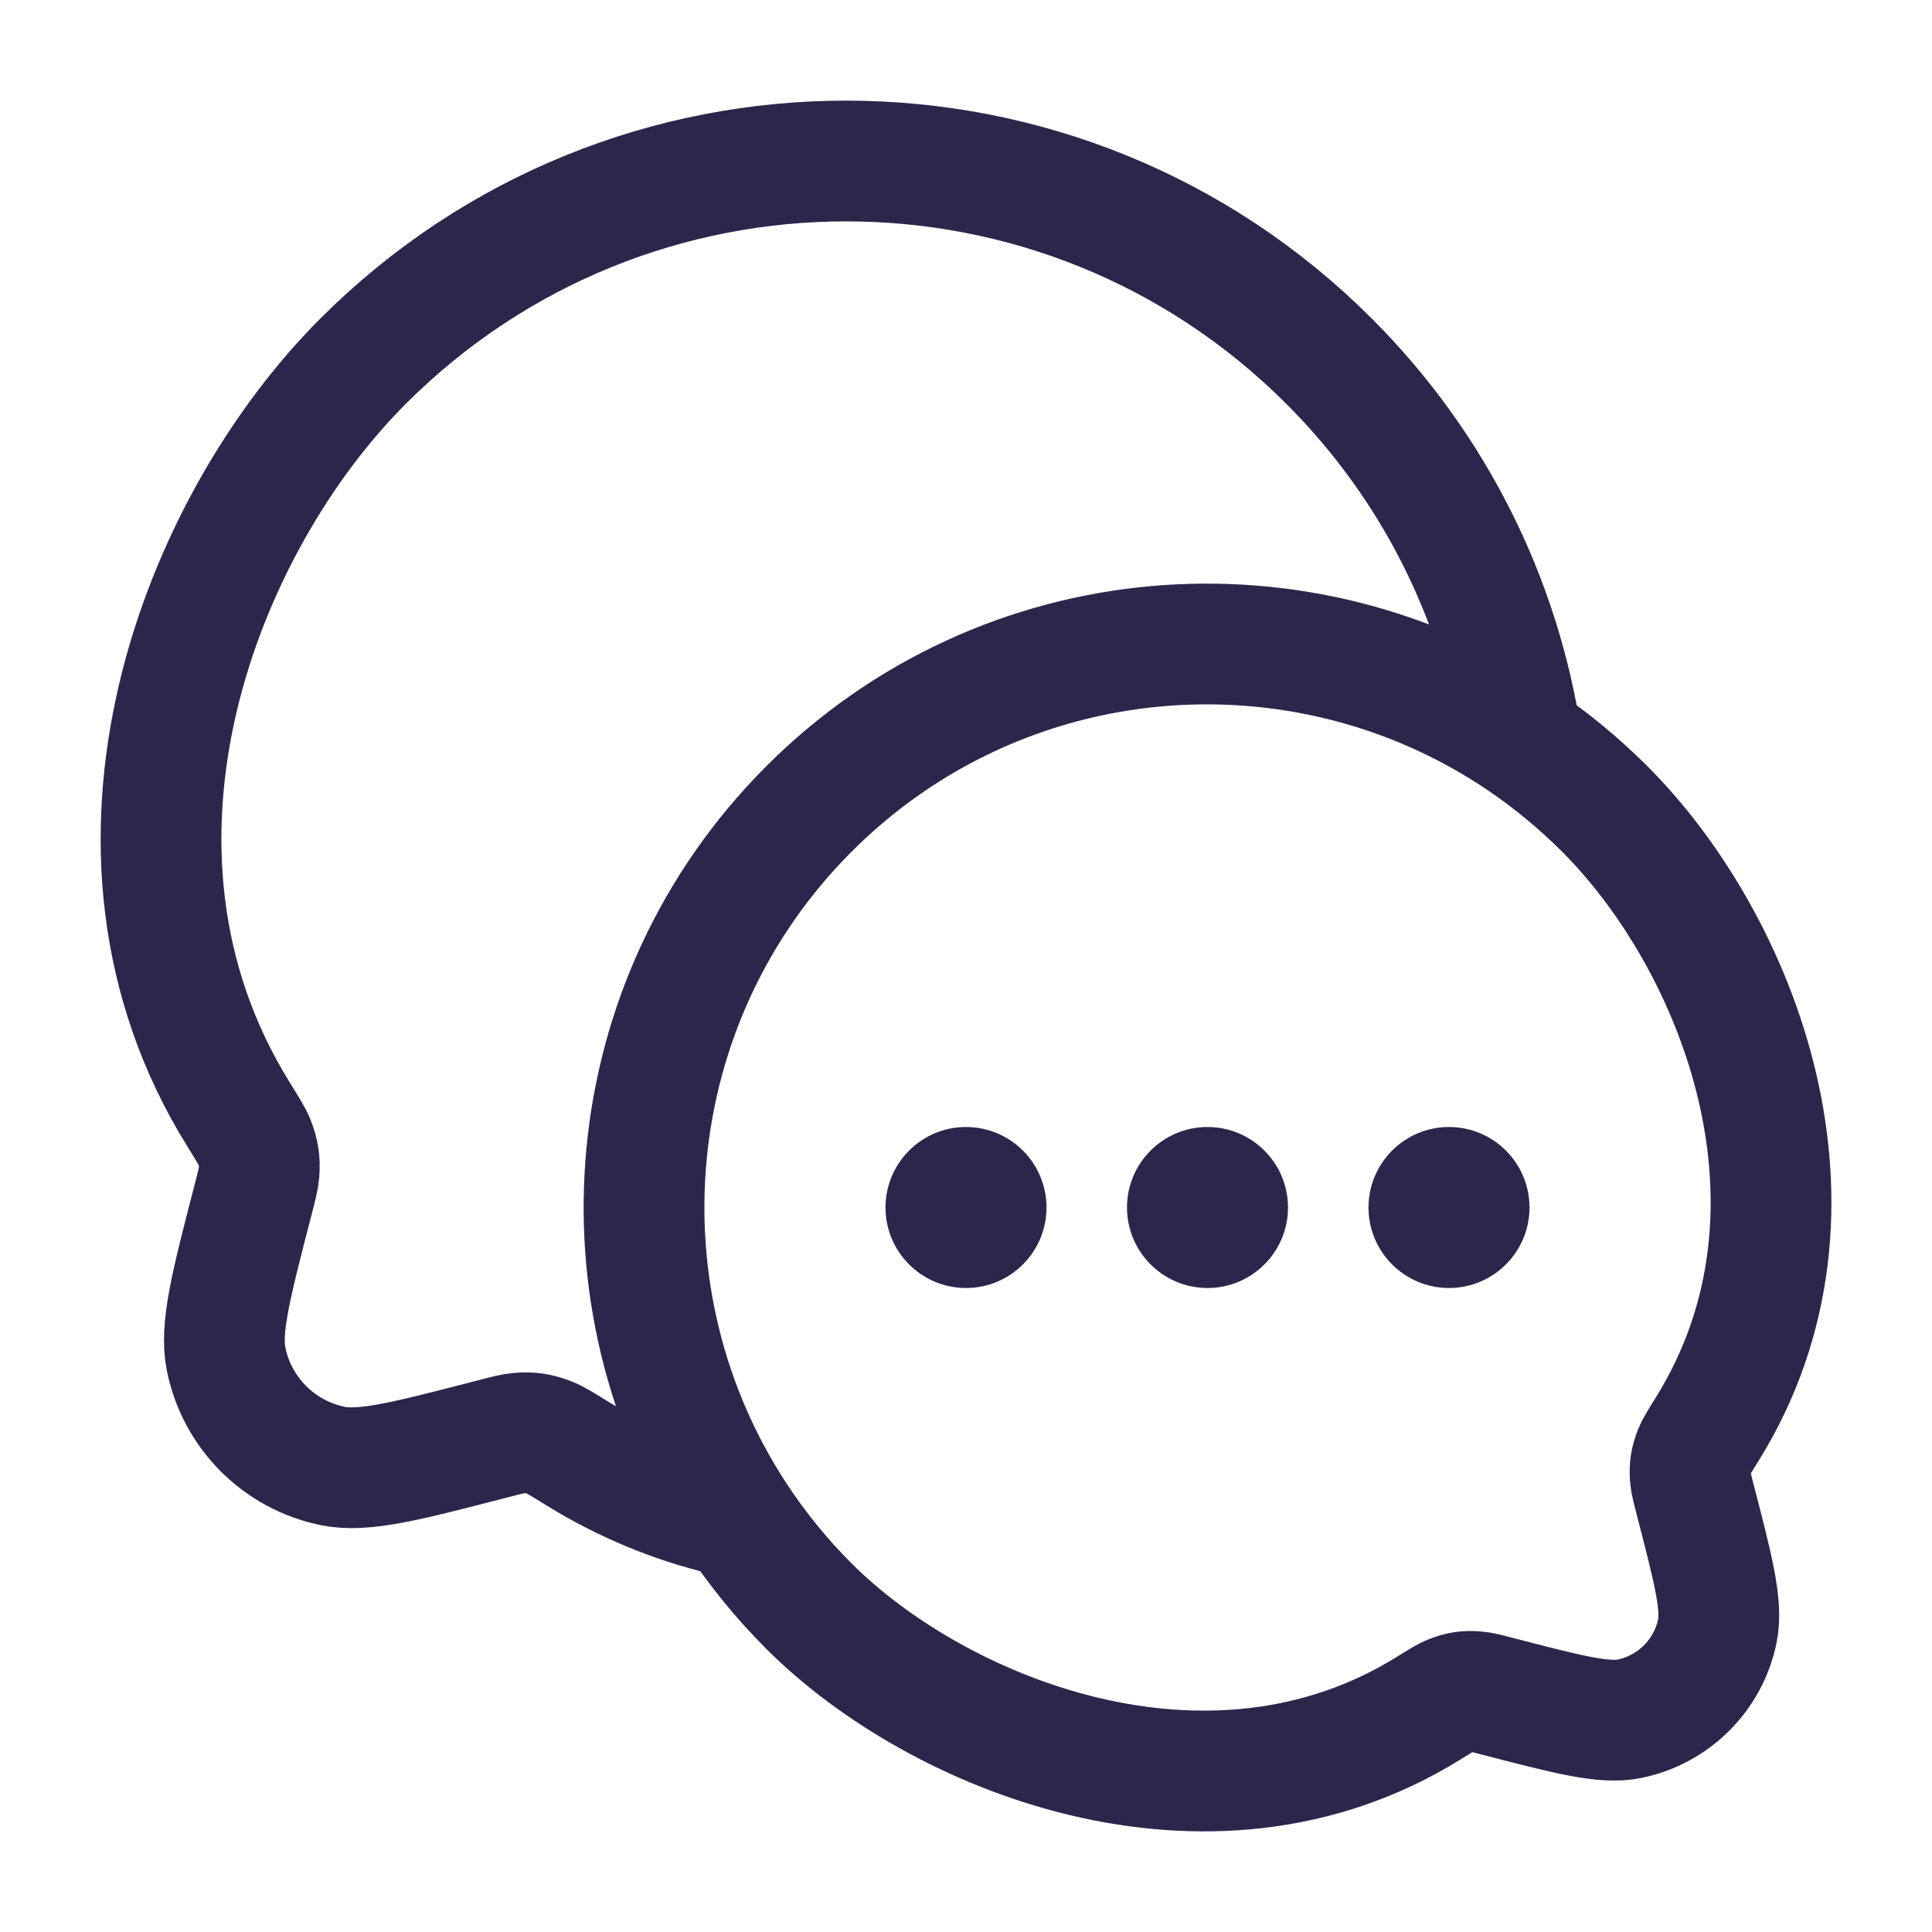 <svg width="24" height="24" viewBox="0 0 24 24" fill="none" xmlns="http://www.w3.org/2000/svg">
<path d="M9.147 18.845C7.361 16.128 7.661 12.44 10.048 10.05C12.455 7.64 16.18 7.355 18.9 9.194M9.147 18.845C9.404 19.236 9.704 19.607 10.048 19.951C11.636 21.541 15.004 22.916 17.738 21.225C17.89 21.131 17.966 21.083 18.024 21.061C18.134 21.017 18.217 21.004 18.335 21.014C18.397 21.018 18.467 21.036 18.606 21.073C19.486 21.301 19.925 21.415 20.242 21.351C20.792 21.238 21.222 20.808 21.334 20.258C21.398 19.941 21.284 19.5 21.056 18.62C21.02 18.48 21.002 18.41 20.997 18.348C20.988 18.23 21.001 18.145 21.045 18.035C21.068 17.977 21.115 17.902 21.209 17.751C22.904 15.02 21.592 11.709 19.936 10.05C19.612 9.727 19.265 9.441 18.9 9.194M9.147 18.845L9 18.82C8.378 18.671 7.765 18.423 7.175 18.058C6.991 17.944 6.898 17.887 6.828 17.859C6.695 17.806 6.594 17.791 6.45 17.802C6.375 17.808 6.291 17.83 6.121 17.874C5.053 18.151 4.519 18.29 4.134 18.211C3.467 18.075 2.945 17.553 2.809 16.884C2.731 16.499 2.869 15.965 3.146 14.895C3.19 14.725 3.212 14.64 3.218 14.565C3.229 14.422 3.213 14.319 3.16 14.186C3.132 14.116 3.075 14.024 2.961 13.84C0.903 10.524 2.496 6.503 4.507 4.49C7.822 1.17 13.198 1.17 16.513 4.49C17.838 5.816 18.634 7.472 18.9 9.194" stroke="#2D264B" stroke-width="1.5"/>
<path d="M13 15C13 15.552 12.552 16 12 16C11.448 16 11 15.552 11 15C11 14.448 11.448 14 12 14C12.552 14 13 14.448 13 15Z" fill="#2D264B"/>
<path d="M16 15C16 15.552 15.552 16 15 16C14.448 16 14 15.552 14 15C14 14.448 14.448 14 15 14C15.552 14 16 14.448 16 15Z" fill="#2D264B"/>
<path d="M19 15C19 15.552 18.552 16 18 16C17.448 16 17 15.552 17 15C17 14.448 17.448 14 18 14C18.552 14 19 14.448 19 15Z" fill="#2D264B"/>
</svg>
